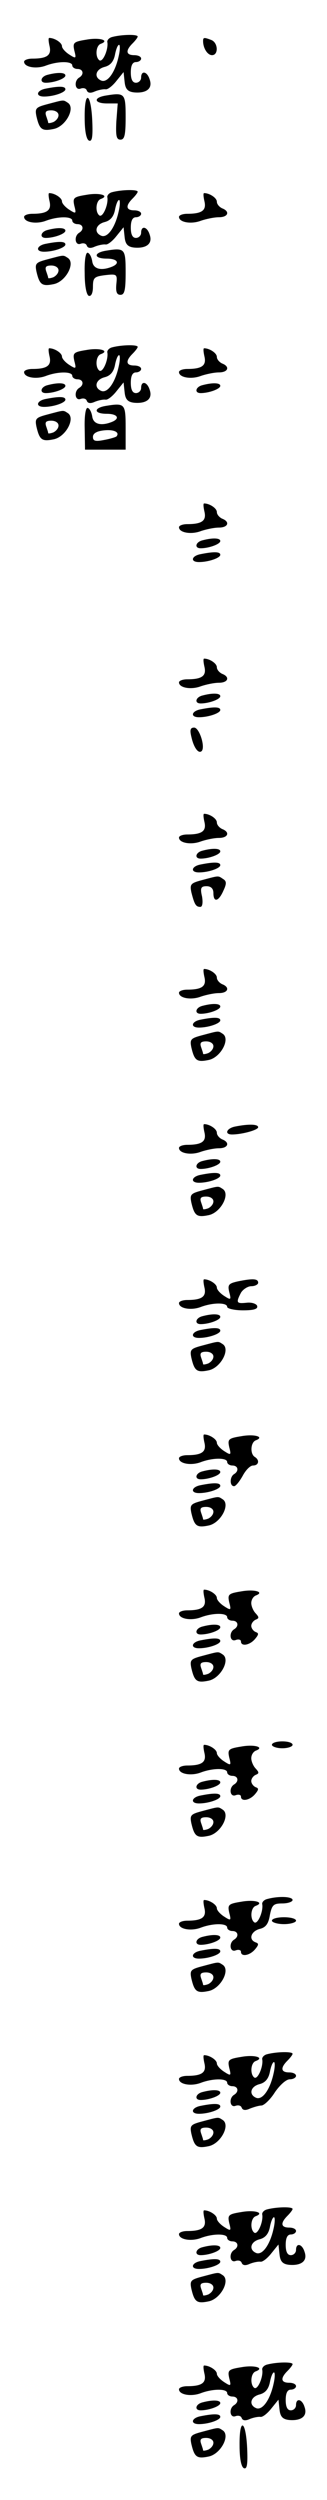 <?xml version="1.0" standalone="no"?>
<!DOCTYPE svg PUBLIC "-//W3C//DTD SVG 20010904//EN"
 "http://www.w3.org/TR/2001/REC-SVG-20010904/DTD/svg10.dtd">
<svg version="1.0" xmlns="http://www.w3.org/2000/svg"
 width="95pt" height="725pt" viewBox="0 0 95 725"
 preserveAspectRatio="xMidYMid meet">
<g transform="translate(0,725) scale(0.1,-0.1)"
fill="#000000" stroke="none">
<path d="M327 7143 c-10 -2 -17 -10 -15 -16 3 -20 -13 -58 -23 -52 -13 9 -11
43 4 48 27 10 -4 19 -42 12 -38 -6 -40 -9 -35 -32 6 -23 5 -24 -15 -11 -11 7
-21 18 -21 24 0 10 -21 24 -37 24 -3 0 -2 -11 1 -24 6 -26 -7 -36 -50 -36 -13
0 -24 -4 -24 -9 0 -16 36 -22 64 -11 35 13 76 13 76 0 0 -5 7 -10 15 -10 17 0
20 -16 5 -25 -16 -10 -12 -38 4 -32 8 3 16 1 18 -5 3 -8 11 -9 24 -3 10 4 24
7 31 6 6 -1 20 10 31 24 l21 26 3 -28 c2 -21 9 -29 28 -31 35 -3 54 11 45 37
-7 24 -25 28 -25 6 0 -8 -7 -15 -15 -15 -10 0 -15 10 -15 30 0 20 5 30 15 30
8 0 15 5 15 10 0 6 -9 10 -20 10 -24 0 -26 13 -5 34 8 8 15 17 15 20 0 7 -46
6 -73 -1z m18 -55 c-10 -47 -32 -78 -50 -72 -23 9 -18 33 9 40 16 4 26 15 30
35 3 16 8 29 12 29 3 0 3 -15 -1 -32z"/>
<path d="M590 7131 c0 -21 13 -41 26 -41 19 0 18 36 -2 44 -21 8 -24 8 -24 -3z"/>
<path d="M138 7033 c-20 -5 -24 -23 -5 -23 24 0 57 12 57 21 0 9 -22 10 -52 2z"/>
<path d="M133 6993 c-27 -5 -31 -23 -5 -23 28 0 62 12 62 21 0 9 -17 10 -57 2z"/>
<path d="M308 6973 c-38 -6 -35 -23 3 -23 l31 0 -4 -52 c-2 -42 0 -53 12 -53
12 0 15 14 15 65 0 69 -2 72 -57 63z"/>
<path d="M246 6908 c0 -39 5 -63 13 -66 9 -3 11 13 9 59 -4 82 -23 89 -22 7z"/>
<path d="M138 6948 c-34 -9 -37 -12 -32 -36 9 -38 16 -43 50 -36 35 7 64 61
41 76 -14 9 -10 9 -59 -4z m32 -32 c0 -8 -7 -16 -15 -20 -8 -3 -15 -4 -15 -2
0 3 -3 11 -6 20 -4 12 0 16 15 16 12 0 21 -6 21 -14z"/>
<path d="M327 6693 c-10 -2 -17 -10 -15 -16 3 -20 -13 -58 -23 -52 -13 9 -11
43 4 48 27 10 -4 19 -42 12 -38 -6 -40 -9 -35 -32 6 -23 5 -24 -15 -11 -11 7
-21 18 -21 24 0 10 -21 24 -37 24 -3 0 -2 -11 1 -24 6 -26 -7 -36 -50 -36 -13
0 -24 -4 -24 -9 0 -16 36 -22 64 -11 35 13 76 13 76 0 0 -5 7 -10 15 -10 17 0
20 -16 5 -25 -16 -10 -12 -38 4 -32 8 3 16 1 18 -5 3 -8 11 -9 24 -3 10 4 24
7 31 6 6 -1 20 10 31 24 l21 26 3 -28 c2 -21 9 -29 28 -31 35 -3 54 11 45 37
-7 24 -25 28 -25 6 0 -8 -7 -15 -15 -15 -10 0 -15 10 -15 30 0 20 5 30 15 30
8 0 15 5 15 10 0 6 -9 10 -20 10 -24 0 -26 13 -5 34 8 8 15 17 15 20 0 7 -46
6 -73 -1z m18 -55 c-10 -47 -32 -78 -50 -72 -23 9 -18 33 9 40 16 4 26 15 30
35 3 16 8 29 12 29 3 0 3 -15 -1 -32z"/>
<path d="M594 6666 c6 -26 -7 -36 -50 -36 -13 0 -24 -4 -24 -9 0 -16 36 -22
64 -11 15 5 38 10 52 10 27 0 33 17 9 26 -8 4 -15 12 -15 19 0 11 -21 25 -37
25 -3 0 -2 -11 1 -24z"/>
<path d="M138 6583 c-20 -5 -24 -23 -5 -23 24 0 57 12 57 21 0 9 -22 10 -52 2z"/>
<path d="M133 6543 c-27 -5 -31 -23 -5 -23 28 0 62 12 62 21 0 9 -17 10 -57 2z"/>
<path d="M308 6523 c-37 -6 -36 -23 2 -23 32 0 40 -14 14 -24 -31 -12 -53 -6
-56 16 -2 12 -7 23 -13 25 -6 2 -10 -22 -9 -59 0 -37 5 -63 12 -66 7 -2 12 8
12 26 0 27 4 30 35 34 35 4 36 3 33 -26 -2 -22 1 -31 12 -31 12 0 15 14 15 65
0 69 -2 72 -57 63z"/>
<path d="M138 6498 c-34 -9 -37 -12 -32 -36 9 -38 16 -43 50 -36 35 7 64 61
41 76 -14 9 -10 9 -59 -4z m32 -32 c0 -8 -7 -16 -15 -20 -8 -3 -15 -4 -15 -2
0 3 -3 11 -6 20 -4 12 0 16 15 16 12 0 21 -6 21 -14z"/>
<path d="M327 6243 c-10 -2 -17 -10 -15 -16 3 -20 -13 -58 -23 -52 -13 9 -11
43 4 48 27 10 -4 19 -42 12 -38 -6 -40 -9 -35 -32 6 -23 5 -24 -15 -11 -11 7
-21 18 -21 24 0 10 -21 24 -37 24 -3 0 -2 -11 1 -24 6 -26 -7 -36 -50 -36 -13
0 -24 -4 -24 -9 0 -16 36 -22 64 -11 35 13 76 13 76 0 0 -5 7 -10 15 -10 17 0
20 -16 5 -25 -16 -10 -12 -38 4 -32 8 3 16 1 18 -5 3 -8 11 -9 24 -3 10 4 24
7 31 6 6 -1 20 10 31 24 l21 26 3 -28 c2 -21 9 -29 28 -31 35 -3 54 11 45 37
-7 24 -25 28 -25 6 0 -8 -7 -15 -15 -15 -10 0 -15 10 -15 30 0 20 5 30 15 30
8 0 15 5 15 10 0 6 -9 10 -20 10 -24 0 -26 13 -5 34 8 8 15 17 15 20 0 7 -46
6 -73 -1z m18 -55 c-10 -47 -32 -78 -50 -72 -23 9 -18 33 9 40 16 4 26 15 30
35 3 16 8 29 12 29 3 0 3 -15 -1 -32z"/>
<path d="M594 6216 c6 -26 -7 -36 -50 -36 -13 0 -24 -4 -24 -9 0 -16 36 -22
64 -11 15 5 38 10 52 10 27 0 33 17 9 26 -8 4 -15 12 -15 19 0 11 -21 25 -37
25 -3 0 -2 -11 1 -24z"/>
<path d="M138 6133 c-20 -5 -24 -23 -5 -23 24 0 57 12 57 21 0 9 -22 10 -52 2z"/>
<path d="M588 6133 c-20 -5 -24 -23 -5 -23 24 0 57 12 57 21 0 9 -22 10 -52 2z"/>
<path d="M133 6093 c-27 -5 -31 -23 -5 -23 28 0 62 12 62 21 0 9 -17 10 -57 2z"/>
<path d="M308 6073 c-37 -6 -36 -23 2 -23 32 0 40 -14 14 -24 -31 -12 -53 -6
-56 16 -2 12 -7 23 -13 25 -6 2 -10 -22 -9 -59 l1 -62 59 0 59 0 0 64 c0 69
-2 72 -57 63z m30 -89 c-3 -2 -19 -7 -36 -10 -25 -5 -32 -3 -32 9 0 10 11 17
33 19 29 3 46 -6 35 -18z"/>
<path d="M138 6048 c-34 -9 -37 -12 -32 -36 9 -38 16 -43 50 -36 35 7 64 61
41 76 -14 9 -10 9 -59 -4z m32 -32 c0 -8 -7 -16 -15 -20 -8 -3 -15 -4 -15 -2
0 3 -3 11 -6 20 -4 12 0 16 15 16 12 0 21 -6 21 -14z"/>
<path d="M594 5766 c6 -26 -7 -36 -50 -36 -13 0 -24 -4 -24 -9 0 -16 36 -22
64 -11 15 5 38 10 52 10 27 0 33 17 9 26 -8 4 -15 12 -15 19 0 11 -21 25 -37
25 -3 0 -2 -11 1 -24z"/>
<path d="M588 5683 c-20 -5 -24 -23 -5 -23 24 0 57 12 57 21 0 9 -22 10 -52 2z"/>
<path d="M583 5643 c-27 -5 -31 -23 -5 -23 28 0 62 12 62 21 0 9 -17 10 -57 2z"/>
<path d="M594 5316 c6 -26 -7 -36 -50 -36 -13 0 -24 -4 -24 -9 0 -16 36 -22
64 -11 15 5 38 10 52 10 27 0 33 17 9 26 -8 4 -15 12 -15 19 0 11 -21 25 -37
25 -3 0 -2 -11 1 -24z"/>
<path d="M588 5233 c-20 -5 -24 -23 -5 -23 24 0 57 12 57 21 0 9 -22 10 -52 2z"/>
<path d="M583 5193 c-27 -5 -31 -23 -5 -23 28 0 62 12 62 21 0 9 -17 10 -57 2z"/>
<path d="M556 5113 c7 -32 21 -50 30 -41 11 12 -7 68 -22 68 -11 0 -13 -7 -8
-27z"/>
<path d="M594 4866 c6 -26 -7 -36 -50 -36 -13 0 -24 -4 -24 -9 0 -16 36 -22
64 -11 15 5 38 10 52 10 27 0 33 17 9 26 -8 4 -15 12 -15 19 0 11 -21 25 -37
25 -3 0 -2 -11 1 -24z"/>
<path d="M588 4783 c-20 -5 -24 -23 -5 -23 24 0 57 12 57 21 0 9 -22 10 -52 2z"/>
<path d="M583 4743 c-27 -5 -31 -23 -5 -23 28 0 62 12 62 21 0 9 -17 10 -57 2z"/>
<path d="M588 4698 c-34 -9 -37 -12 -32 -36 9 -35 13 -42 26 -42 6 0 8 12 5
30 -6 25 -3 30 13 30 13 0 20 -7 20 -20 0 -28 15 -25 29 7 10 21 9 28 -1 34
-15 10 -11 10 -60 -3z"/>
<path d="M594 4416 c6 -26 -7 -36 -50 -36 -13 0 -24 -4 -24 -9 0 -16 36 -22
64 -11 15 5 38 10 52 10 27 0 33 17 9 26 -8 4 -15 12 -15 19 0 11 -21 25 -37
25 -3 0 -2 -11 1 -24z"/>
<path d="M588 4333 c-20 -5 -24 -23 -5 -23 24 0 57 12 57 21 0 9 -22 10 -52 2z"/>
<path d="M583 4293 c-27 -5 -31 -23 -5 -23 28 0 62 12 62 21 0 9 -17 10 -57 2z"/>
<path d="M588 4248 c-34 -9 -37 -12 -32 -36 9 -38 16 -43 50 -36 35 7 64 61
41 76 -14 9 -10 9 -59 -4z m32 -32 c0 -8 -7 -16 -15 -20 -8 -3 -15 -4 -15 -2
0 3 -3 11 -6 20 -4 12 0 16 15 16 12 0 21 -6 21 -14z"/>
<path d="M594 3966 c6 -26 -7 -36 -50 -36 -13 0 -24 -4 -24 -9 0 -16 36 -22
64 -11 15 5 38 10 52 10 27 0 33 17 9 26 -8 4 -15 12 -15 19 0 11 -21 25 -37
25 -3 0 -2 -11 1 -24z"/>
<path d="M683 3983 c-25 -5 -32 -23 -9 -23 29 0 76 13 76 21 0 9 -27 10 -67 2z"/>
<path d="M588 3883 c-20 -5 -24 -23 -5 -23 24 0 57 12 57 21 0 9 -22 10 -52 2z"/>
<path d="M583 3843 c-27 -5 -31 -23 -5 -23 28 0 62 12 62 21 0 9 -17 10 -57 2z"/>
<path d="M588 3798 c-34 -9 -37 -12 -32 -36 9 -38 16 -43 50 -36 35 7 64 61
41 76 -14 9 -10 9 -59 -4z m32 -32 c0 -8 -7 -16 -15 -20 -8 -3 -15 -4 -15 -2
0 3 -3 11 -6 20 -4 12 0 16 15 16 12 0 21 -6 21 -14z"/>
<path d="M594 3516 c6 -26 -7 -36 -50 -36 -13 0 -24 -4 -24 -9 0 -16 36 -22
64 -11 35 13 76 13 76 0 0 -5 21 -10 46 -10 32 0 44 4 41 13 -2 6 -16 11 -31
9 -29 -3 -31 0 -16 29 6 10 20 19 30 19 11 0 20 5 20 10 0 12 -15 13 -59 4
-27 -6 -30 -10 -25 -31 6 -23 5 -24 -15 -11 -11 7 -21 18 -21 24 0 10 -21 24
-37 24 -3 0 -2 -11 1 -24z"/>
<path d="M588 3433 c-20 -5 -24 -23 -5 -23 24 0 57 12 57 21 0 9 -22 10 -52 2z"/>
<path d="M583 3393 c-27 -5 -31 -23 -5 -23 28 0 62 12 62 21 0 9 -17 10 -57 2z"/>
<path d="M588 3348 c-34 -9 -37 -12 -32 -36 9 -38 16 -43 50 -36 35 7 64 61
41 76 -14 9 -10 9 -59 -4z m32 -32 c0 -8 -7 -16 -15 -20 -8 -3 -15 -4 -15 -2
0 3 -3 11 -6 20 -4 12 0 16 15 16 12 0 21 -6 21 -14z"/>
<path d="M594 3066 c6 -26 -7 -36 -50 -36 -13 0 -24 -4 -24 -9 0 -16 36 -22
64 -11 35 13 76 13 76 0 0 -5 7 -10 15 -10 17 0 20 -16 5 -25 -13 -8 -13 -35
0 -35 5 0 16 14 25 30 9 17 22 30 30 30 17 0 20 16 5 25 -14 9 -12 42 3 48 27
10 -4 19 -42 12 -38 -6 -40 -9 -35 -32 6 -23 5 -24 -15 -11 -11 7 -21 18 -21
24 0 10 -21 24 -37 24 -3 0 -2 -11 1 -24z"/>
<path d="M588 2983 c-20 -5 -24 -23 -5 -23 24 0 57 12 57 21 0 9 -22 10 -52 2z"/>
<path d="M583 2943 c-27 -5 -31 -23 -5 -23 28 0 62 12 62 21 0 9 -17 10 -57 2z"/>
<path d="M588 2898 c-34 -9 -37 -12 -32 -36 9 -38 16 -43 50 -36 35 7 64 61
41 76 -14 9 -10 9 -59 -4z m32 -32 c0 -8 -7 -16 -15 -20 -8 -3 -15 -4 -15 -2
0 3 -3 11 -6 20 -4 12 0 16 15 16 12 0 21 -6 21 -14z"/>
<path d="M594 2616 c6 -26 -7 -36 -50 -36 -13 0 -24 -4 -24 -9 0 -16 36 -22
64 -11 35 13 76 13 76 0 0 -5 7 -10 15 -10 17 0 20 -16 5 -25 -16 -10 -12 -38
5 -31 8 3 15 1 15 -4 0 -16 26 -11 41 7 11 13 11 17 2 20 -7 3 -13 11 -13 18
0 7 6 15 13 18 10 4 10 7 0 18 -7 7 -13 21 -13 30 0 10 6 19 13 22 27 10 -4
19 -42 12 -38 -6 -40 -9 -35 -32 6 -23 5 -24 -15 -11 -11 7 -21 18 -21 24 0
10 -21 24 -37 24 -3 0 -2 -11 1 -24z"/>
<path d="M588 2533 c-20 -5 -24 -23 -5 -23 24 0 57 12 57 21 0 9 -22 10 -52 2z"/>
<path d="M583 2493 c-27 -5 -31 -23 -5 -23 28 0 62 12 62 21 0 9 -17 10 -57 2z"/>
<path d="M588 2448 c-34 -9 -37 -12 -32 -36 9 -38 16 -43 50 -36 35 7 64 61
41 76 -14 9 -10 9 -59 -4z m32 -32 c0 -8 -7 -16 -15 -20 -8 -3 -15 -4 -15 -2
0 3 -3 11 -6 20 -4 12 0 16 15 16 12 0 21 -6 21 -14z"/>
<path d="M790 2190 c0 -5 14 -10 30 -10 17 0 30 5 30 10 0 6 -13 10 -30 10
-16 0 -30 -4 -30 -10z"/>
<path d="M594 2166 c6 -26 -7 -36 -50 -36 -13 0 -24 -4 -24 -9 0 -16 36 -22
64 -11 35 13 76 13 76 0 0 -5 7 -10 15 -10 17 0 20 -16 5 -25 -16 -10 -12 -38
5 -31 8 3 15 1 15 -4 0 -16 26 -11 41 7 11 13 11 17 2 20 -7 3 -13 11 -13 18
0 7 6 15 13 18 10 4 10 7 0 18 -7 7 -13 21 -13 30 0 10 6 19 13 22 27 10 -4
19 -42 12 -38 -6 -40 -9 -35 -32 6 -23 5 -24 -15 -11 -11 7 -21 18 -21 24 0
10 -21 24 -37 24 -3 0 -2 -11 1 -24z"/>
<path d="M588 2083 c-20 -5 -24 -23 -5 -23 24 0 57 12 57 21 0 9 -22 10 -52 2z"/>
<path d="M583 2043 c-27 -5 -31 -23 -5 -23 28 0 62 12 62 21 0 9 -17 10 -57 2z"/>
<path d="M588 1998 c-34 -9 -37 -12 -32 -36 9 -38 16 -43 50 -36 35 7 64 61
41 76 -14 9 -10 9 -59 -4z m32 -32 c0 -8 -7 -16 -15 -20 -8 -3 -15 -4 -15 -2
0 3 -3 11 -6 20 -4 12 0 16 15 16 12 0 21 -6 21 -14z"/>
<path d="M777 1743 c-10 -2 -17 -10 -15 -16 3 -20 -13 -58 -23 -52 -13 9 -11
43 4 48 27 10 -4 19 -42 12 -38 -6 -40 -9 -35 -32 6 -23 5 -24 -15 -11 -11 7
-21 18 -21 24 0 10 -21 24 -37 24 -3 0 -2 -11 1 -24 6 -26 -7 -36 -50 -36 -13
0 -24 -4 -24 -9 0 -16 36 -22 64 -11 35 13 76 13 76 0 0 -5 7 -10 15 -10 17 0
20 -16 5 -25 -16 -10 -12 -38 5 -31 8 3 15 1 15 -4 0 -16 26 -11 41 7 11 13
11 17 2 20 -22 8 -14 32 11 39 18 4 26 15 30 40 6 30 11 34 36 34 17 0 30 5
30 10 0 10 -40 12 -73 3z"/>
<path d="M790 1680 c0 -5 16 -10 35 -10 19 0 35 5 35 10 0 6 -16 10 -35 10
-19 0 -35 -4 -35 -10z"/>
<path d="M588 1633 c-20 -5 -24 -23 -5 -23 24 0 57 12 57 21 0 9 -22 10 -52 2z"/>
<path d="M583 1593 c-27 -5 -31 -23 -5 -23 28 0 62 12 62 21 0 9 -17 10 -57 2z"/>
<path d="M588 1548 c-34 -9 -37 -12 -32 -36 9 -38 16 -43 50 -36 35 7 64 61
41 76 -14 9 -10 9 -59 -4z m32 -32 c0 -8 -7 -16 -15 -20 -8 -3 -15 -4 -15 -2
0 3 -3 11 -6 20 -4 12 0 16 15 16 12 0 21 -6 21 -14z"/>
<path d="M777 1293 c-10 -2 -17 -10 -15 -16 3 -20 -13 -58 -23 -52 -13 9 -11
43 4 48 27 10 -4 19 -42 12 -38 -6 -40 -9 -35 -32 6 -23 5 -24 -15 -11 -11 7
-21 18 -21 24 0 10 -21 24 -37 24 -3 0 -2 -11 1 -24 6 -26 -7 -36 -50 -36 -13
0 -24 -4 -24 -9 0 -16 36 -22 64 -11 35 13 76 13 76 0 0 -5 7 -10 15 -10 17 0
20 -16 5 -25 -16 -10 -12 -38 4 -32 8 3 16 1 18 -5 3 -8 11 -9 24 -3 10 4 26
9 34 9 8 1 26 18 39 39 14 20 32 37 43 37 10 0 18 5 18 10 0 6 -9 10 -20 10
-24 0 -26 13 -5 34 8 8 15 17 15 20 0 7 -46 6 -73 -1z m18 -55 c-10 -47 -32
-78 -50 -72 -23 9 -18 33 9 40 16 4 26 15 30 35 3 16 8 29 12 29 3 0 3 -15 -1
-32z"/>
<path d="M588 1183 c-20 -5 -24 -23 -5 -23 24 0 57 12 57 21 0 9 -22 10 -52 2z"/>
<path d="M583 1143 c-27 -5 -31 -23 -5 -23 28 0 62 12 62 21 0 9 -17 10 -57 2z"/>
<path d="M588 1098 c-34 -9 -37 -12 -32 -36 9 -38 16 -43 50 -36 35 7 64 61
41 76 -14 9 -10 9 -59 -4z m32 -32 c0 -8 -7 -16 -15 -20 -8 -3 -15 -4 -15 -2
0 3 -3 11 -6 20 -4 12 0 16 15 16 12 0 21 -6 21 -14z"/>
<path d="M777 843 c-10 -2 -17 -10 -15 -16 3 -20 -13 -58 -23 -52 -13 9 -11
43 4 48 27 10 -4 19 -42 12 -38 -6 -40 -9 -35 -32 6 -23 5 -24 -15 -11 -11 7
-21 18 -21 24 0 10 -21 24 -37 24 -3 0 -2 -11 1 -24 6 -26 -7 -36 -50 -36 -13
0 -24 -4 -24 -9 0 -16 36 -22 64 -11 35 13 76 13 76 0 0 -5 7 -10 15 -10 17 0
20 -16 5 -25 -16 -10 -12 -38 4 -32 8 3 16 1 18 -5 3 -8 11 -9 24 -3 10 4 24
7 31 6 6 -1 20 10 31 24 l21 26 3 -28 c2 -21 9 -29 28 -31 35 -3 54 11 45 37
-7 24 -25 28 -25 6 0 -8 -7 -15 -15 -15 -10 0 -15 10 -15 30 0 20 5 30 15 30
8 0 15 5 15 10 0 6 -9 10 -20 10 -24 0 -26 13 -5 34 8 8 15 17 15 20 0 7 -46
6 -73 -1z m18 -55 c-10 -47 -32 -78 -50 -72 -23 9 -18 33 9 40 16 4 26 15 30
35 3 16 8 29 12 29 3 0 3 -15 -1 -32z"/>
<path d="M588 733 c-20 -5 -24 -23 -5 -23 24 0 57 12 57 21 0 9 -22 10 -52 2z"/>
<path d="M583 693 c-27 -5 -31 -23 -5 -23 28 0 62 12 62 21 0 9 -17 10 -57 2z"/>
<path d="M588 648 c-34 -9 -37 -12 -32 -36 9 -38 16 -43 50 -36 35 7 64 61 41
76 -14 9 -10 9 -59 -4z m32 -32 c0 -8 -7 -16 -15 -20 -8 -3 -15 -4 -15 -2 0 3
-3 11 -6 20 -4 12 0 16 15 16 12 0 21 -6 21 -14z"/>
<path d="M777 393 c-10 -2 -17 -10 -15 -16 3 -20 -13 -58 -23 -52 -13 9 -11
43 4 48 27 10 -4 19 -42 12 -38 -6 -40 -9 -35 -32 6 -23 5 -24 -15 -11 -11 7
-21 18 -21 24 0 10 -21 24 -37 24 -3 0 -2 -11 1 -24 6 -26 -7 -36 -50 -36 -13
0 -24 -4 -24 -9 0 -16 36 -22 64 -11 35 13 76 13 76 0 0 -5 7 -10 15 -10 17 0
20 -16 5 -25 -16 -10 -12 -38 4 -32 8 3 16 1 18 -5 3 -8 11 -9 24 -3 10 4 24
7 31 6 6 -1 20 10 31 24 l21 26 3 -28 c2 -21 9 -29 28 -31 35 -3 54 11 45 37
-7 24 -25 28 -25 6 0 -8 -7 -15 -15 -15 -10 0 -15 10 -15 30 0 20 5 30 15 30
8 0 15 5 15 10 0 6 -9 10 -20 10 -24 0 -26 13 -5 34 8 8 15 17 15 20 0 7 -46
6 -73 -1z m18 -55 c-10 -47 -32 -78 -50 -72 -23 9 -18 33 9 40 16 4 26 15 30
35 3 16 8 29 12 29 3 0 3 -15 -1 -32z"/>
<path d="M588 283 c-20 -5 -24 -23 -5 -23 24 0 57 12 57 21 0 9 -22 10 -52 2z"/>
<path d="M583 243 c-27 -5 -31 -23 -5 -23 28 0 62 12 62 21 0 9 -17 10 -57 2z"/>
<path d="M696 158 c0 -39 5 -63 13 -66 9 -3 11 13 9 59 -4 82 -23 89 -22 7z"/>
<path d="M588 198 c-34 -9 -37 -12 -32 -36 9 -38 16 -43 50 -36 35 7 64 61 41
76 -14 9 -10 9 -59 -4z m32 -32 c0 -8 -7 -16 -15 -20 -8 -3 -15 -4 -15 -2 0 3
-3 11 -6 20 -4 12 0 16 15 16 12 0 21 -6 21 -14z"/>
</g>
</svg>
